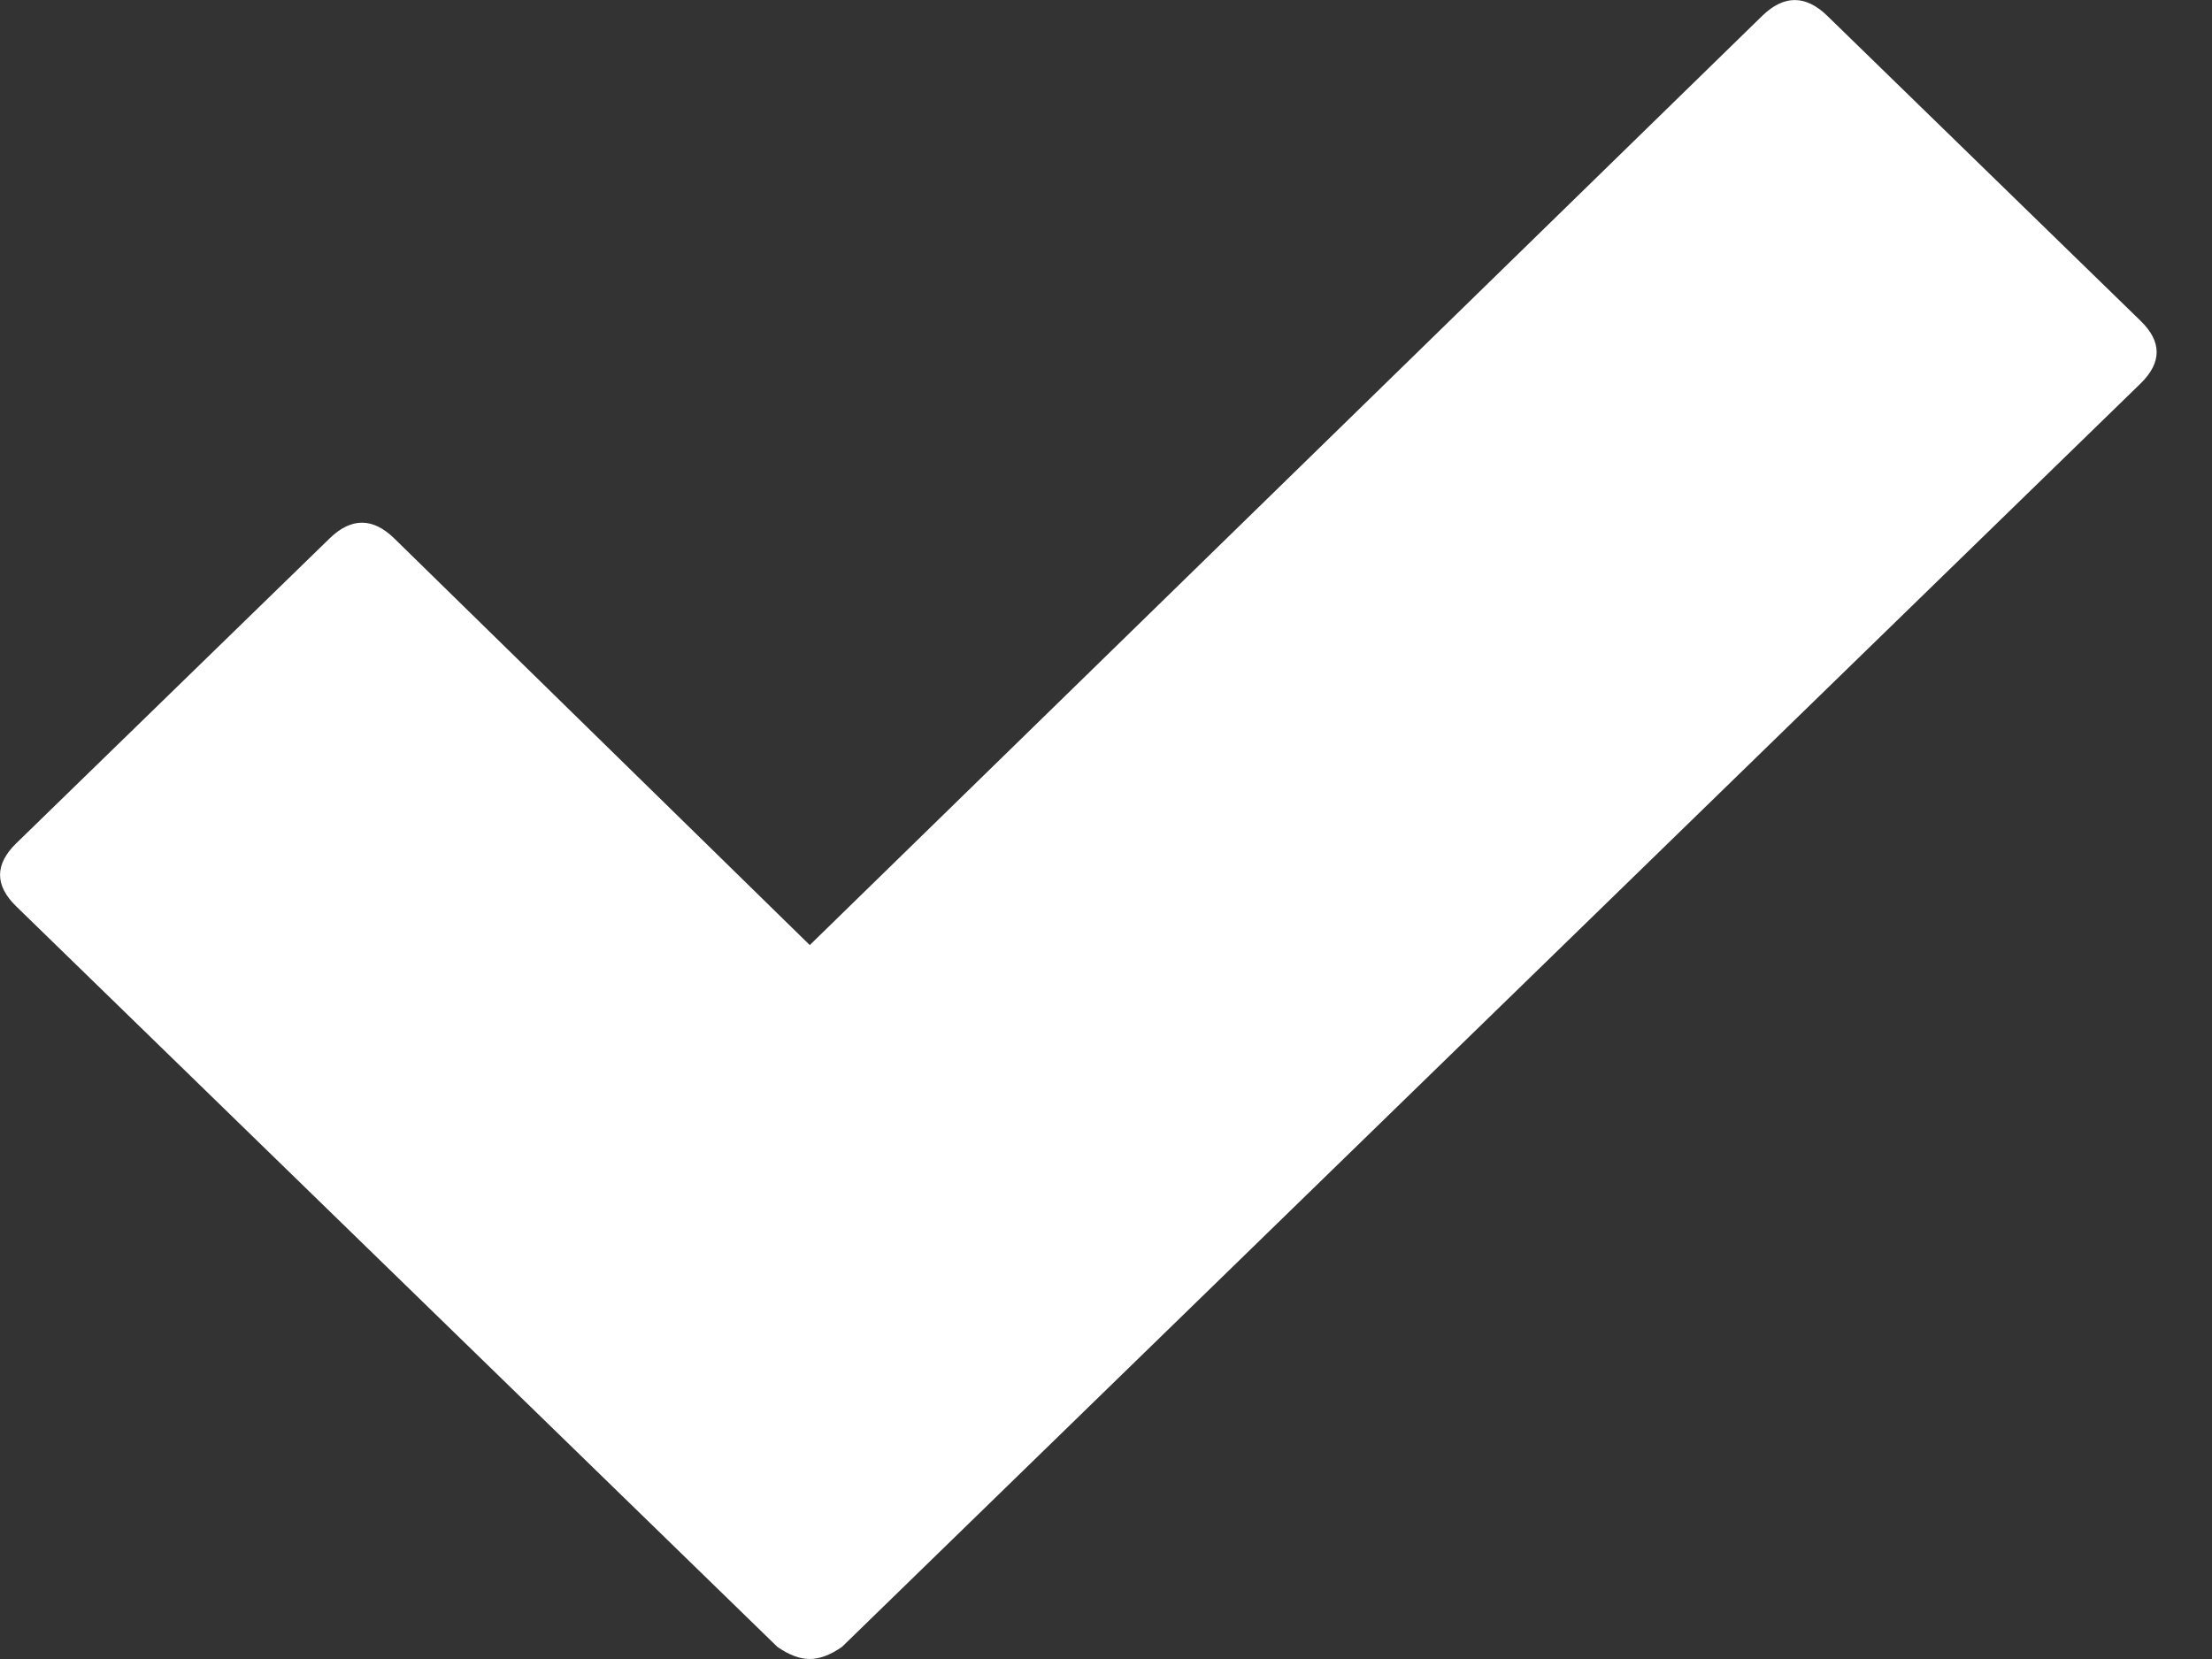 <?xml version="1.0" encoding="UTF-8"?>
<svg width="12px" height="9px" viewBox="0 0 12 9" version="1.1" xmlns="http://www.w3.org/2000/svg" xmlns:xlink="http://www.w3.org/1999/xlink">
    <rect x="0" y="0" width="12" height="9" fill="#333333" stroke="none"/>
    <!-- Generator: sketchtool 52.5 (67469) - http://www.bohemiancoding.com/sketch -->
    <title>87A70515-0771-4CDB-9010-1387776042E0</title>
    <desc>Created with sketchtool.</desc>
    <g id="Page-1" stroke="none" stroke-width="1" fill="none" fill-rule="evenodd">
        <g id="stepper-in-dewey" transform="translate(-626, -1242)" fill="#FFFFFF">
            <g id="Group-25" transform="translate(613, 1227)">
                <g id="Group-17-Copy-2" transform="translate(4, 4)">
                    <path d="M20.612,13.081 L13.568,19.934 C13.505,19.978 13.447,20 13.393,20 C13.339,20 13.28,19.978 13.217,19.934 L9.088,15.917 C8.971,15.803 8.971,15.689 9.088,15.575 L10.788,13.921 C10.905,13.807 11.022,13.807 11.139,13.921 L13.393,16.127 L18.561,11.085 C18.678,10.972 18.795,10.972 18.912,11.085 L20.612,12.74 C20.729,12.853 20.729,12.967 20.612,13.081 Z" id="check"></path>
                </g>
            </g>
        </g>
    </g>
</svg>
